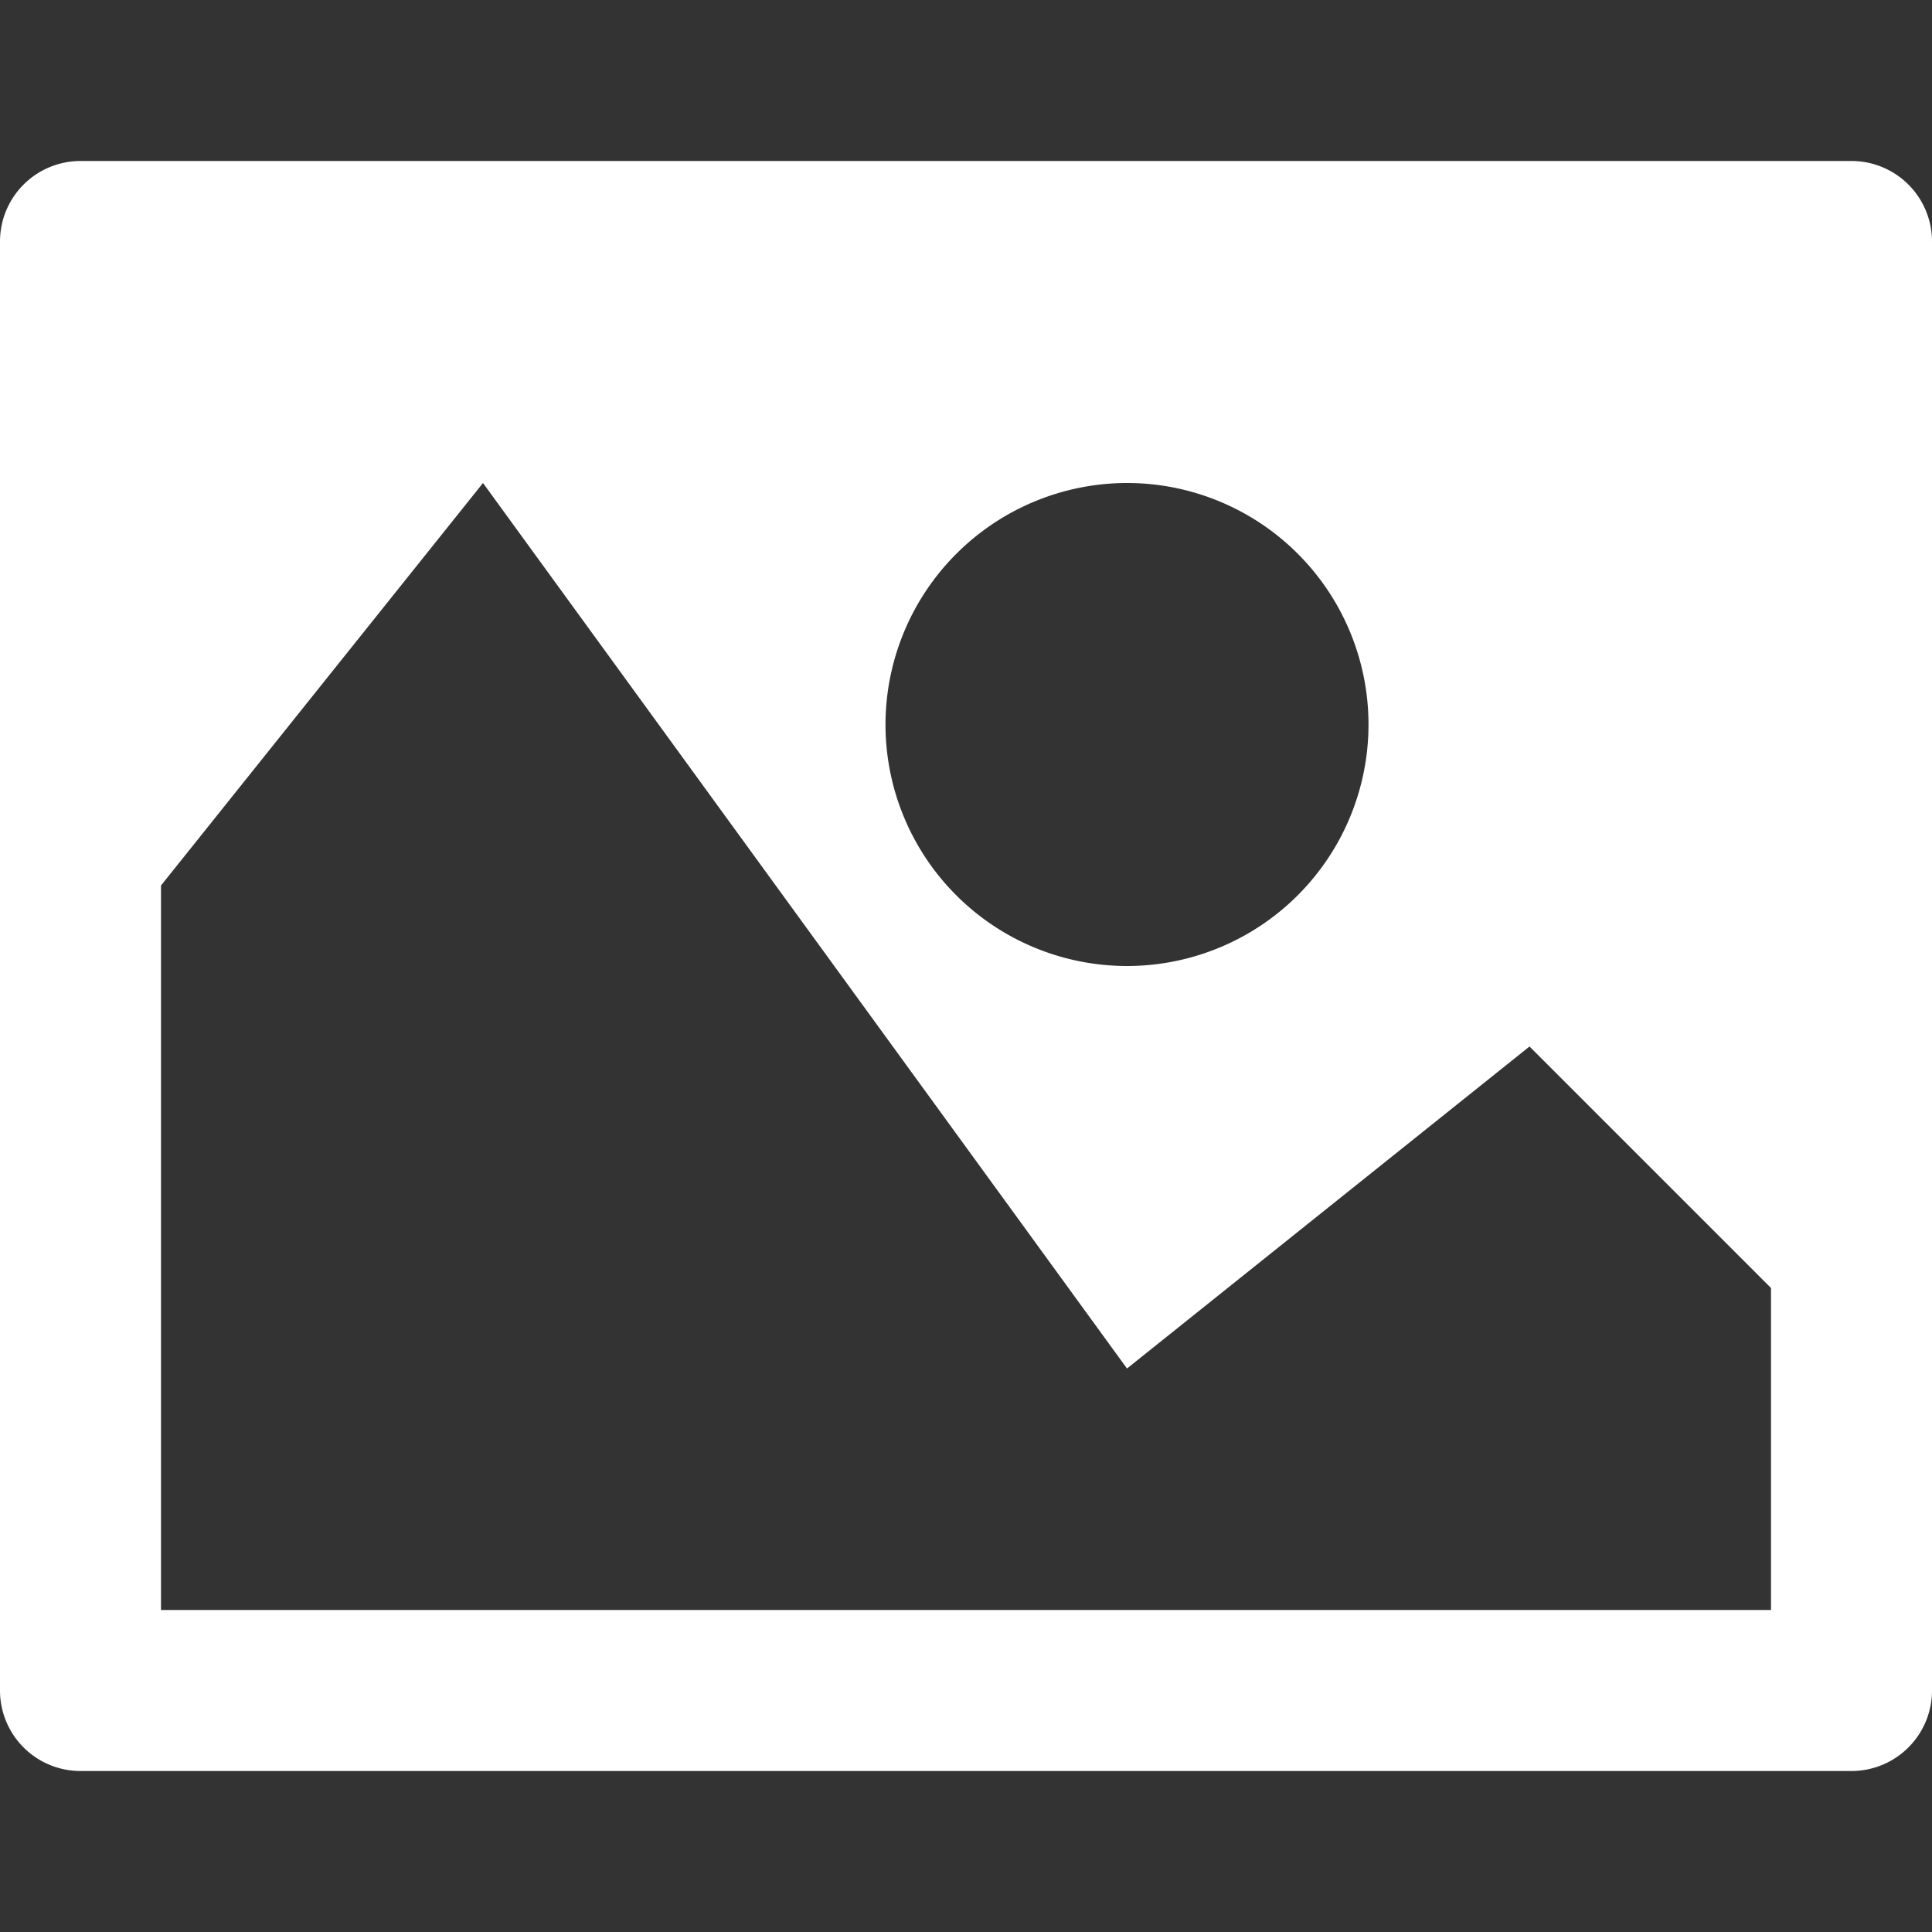 <svg viewBox="0 0 192 192" xmlns="http://www.w3.org/2000/svg">
  <rect x="0" y="0" width="192" height="192" fill="#333333" stroke="none"/>
  <g style="fill: #fff;">
    <path d="m184 16h-176a8 8 0 0 0 -8 8v144a8 8 0 0 0 8 8h176a8 8 0 0 0 8-8v-144a8 8 0 0 0 -8-8zm-72 32a24 24 0 1 1 -24 24 24.028 24.028 0 0 1 24-24zm64 112h-160v-72l32-40 64 88 40-32 24 24z"/>
  </g>
</svg>
